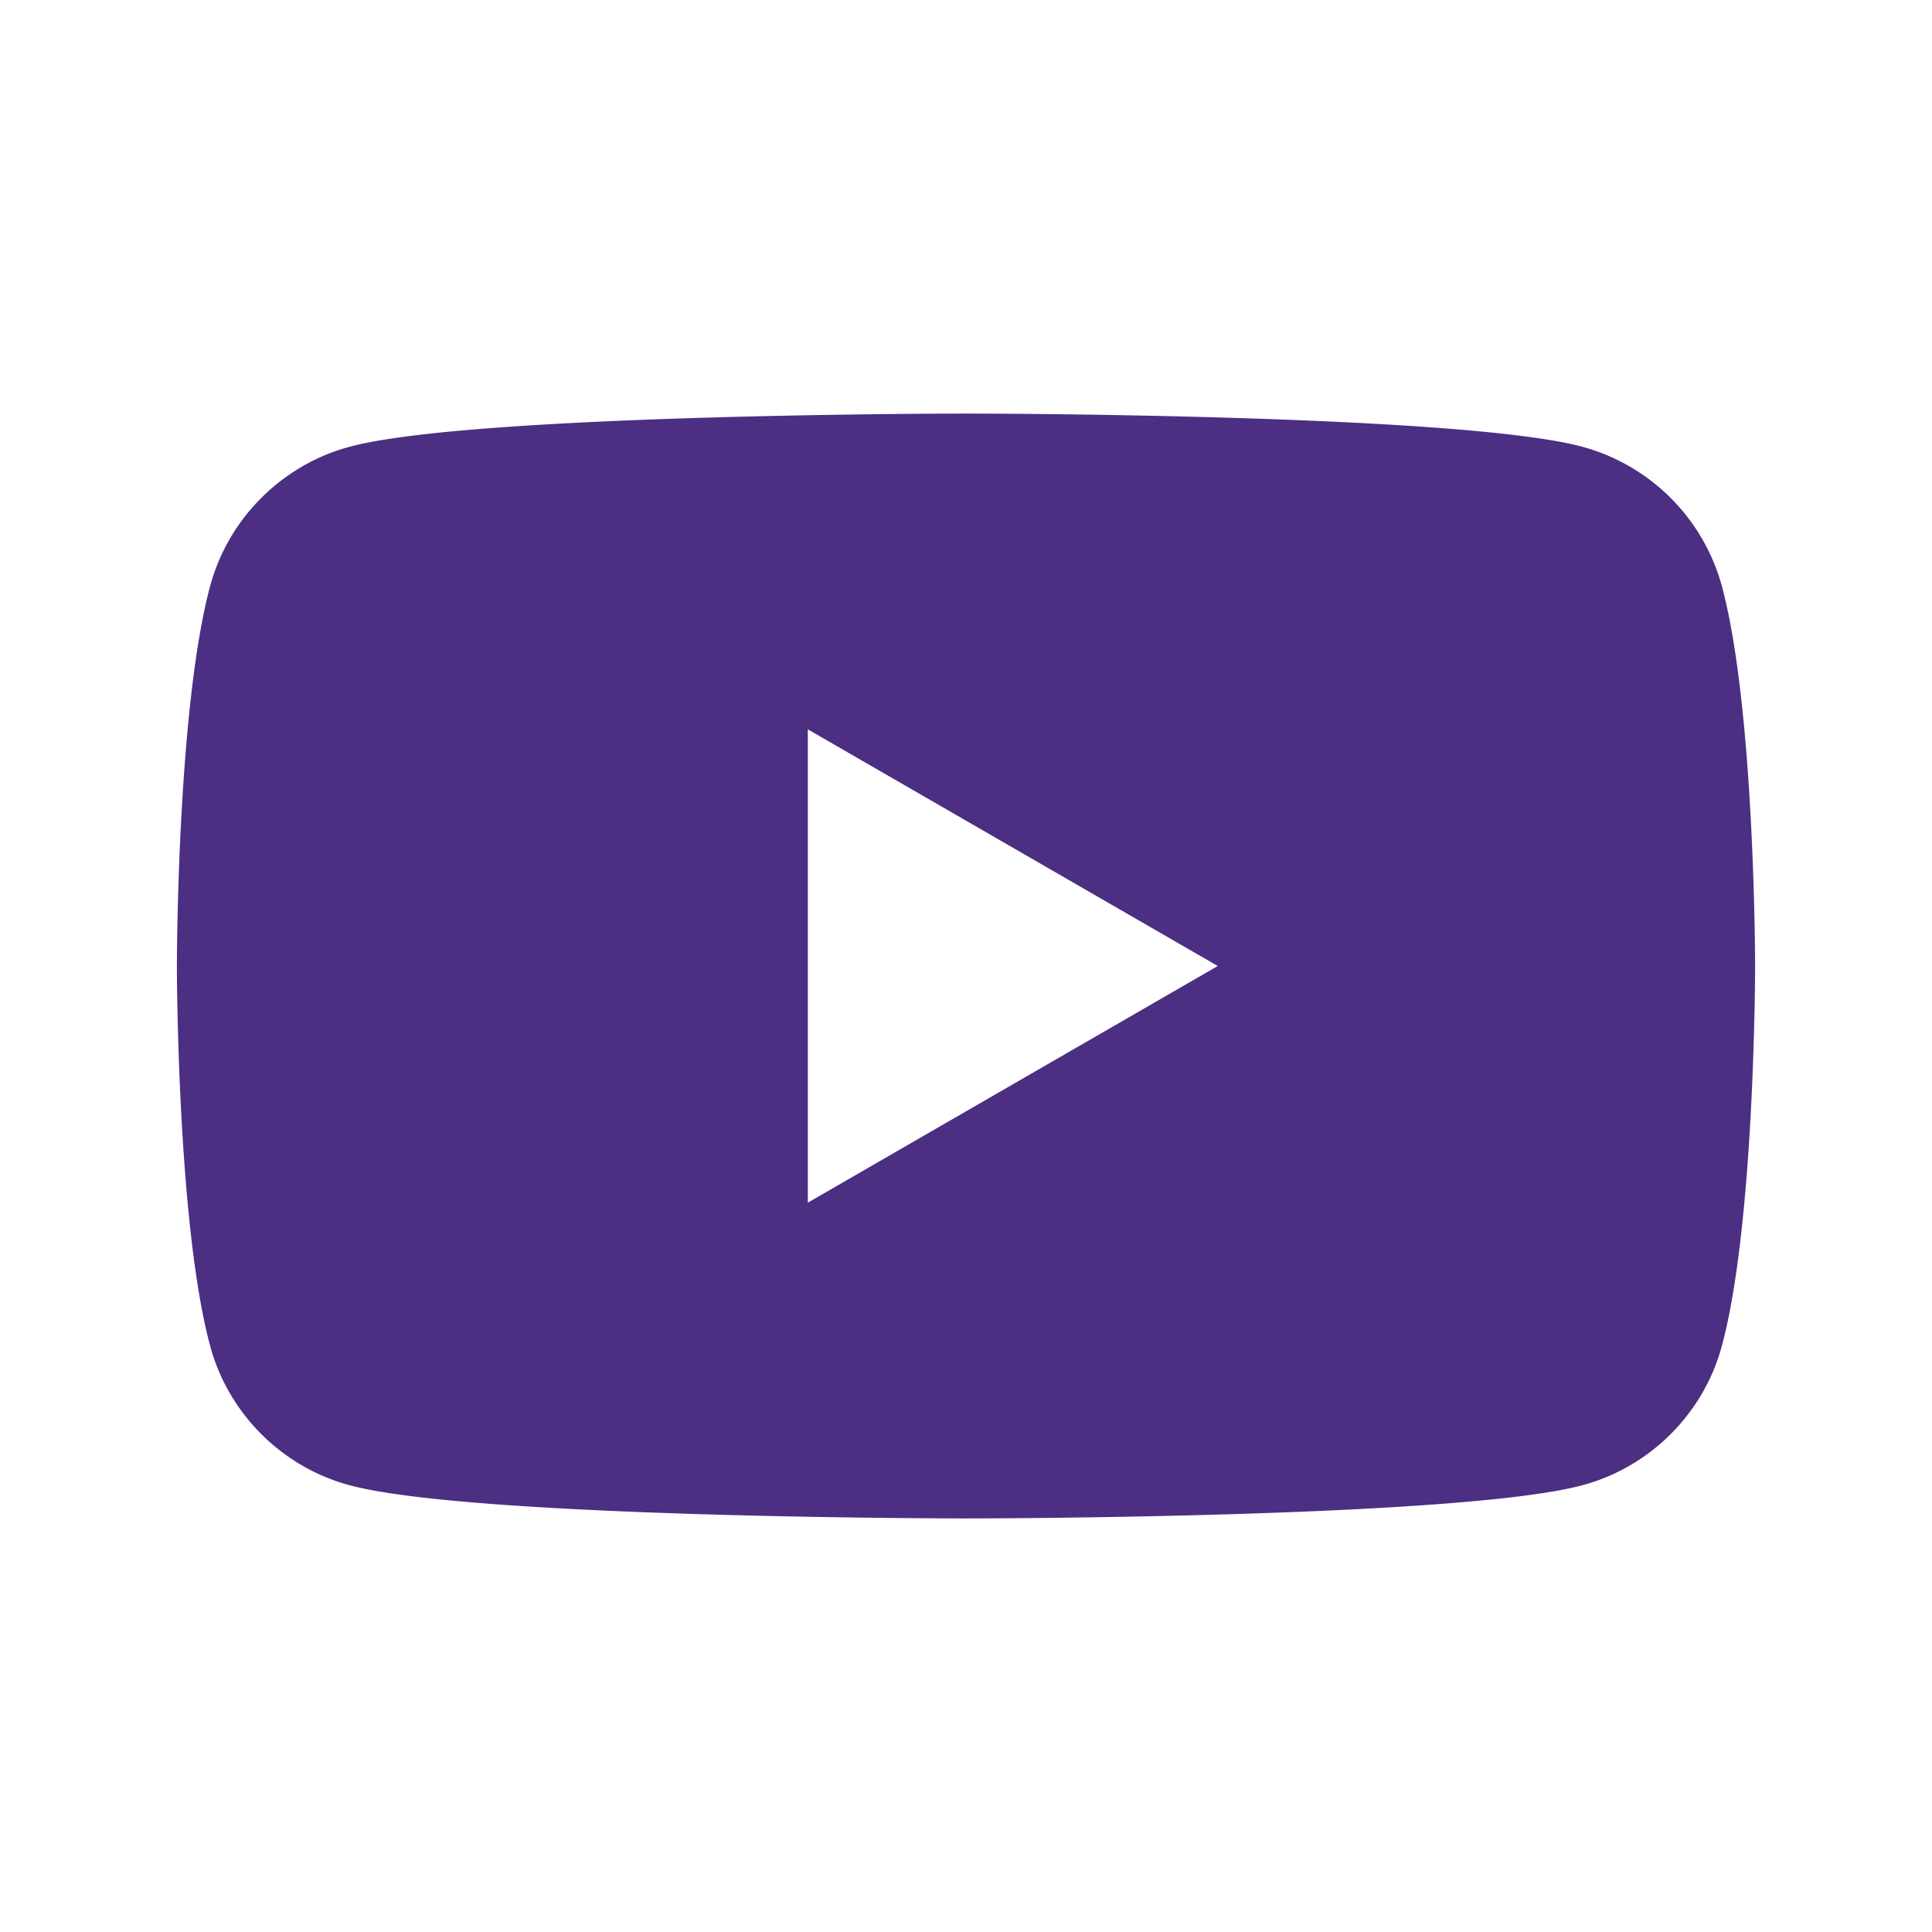 <svg xmlns="http://www.w3.org/2000/svg" width="1em" height="1em" fill="none" viewBox="0 0 32 32"><path fill="#4C2E83" d="M28.52 9.71a3.29 3.29 0 0 0-2.31-2.31C24.17 6.85 16 6.85 16 6.85s-8.17 0-10.21.55c-1.12.3-2.01 1.19-2.31 2.31-.55 2.04-.55 6.29-.55 6.29s0 4.25.55 6.29c.3 1.12 1.19 2.01 2.31 2.31 2.04.55 10.21.55 10.21.55s8.17 0 10.21-.55c1.12-.3 2.01-1.19 2.31-2.31.55-2.04.55-6.29.55-6.29s0-4.25-.55-6.29M13.38 19.92v-7.84L20.17 16z"></path></svg>